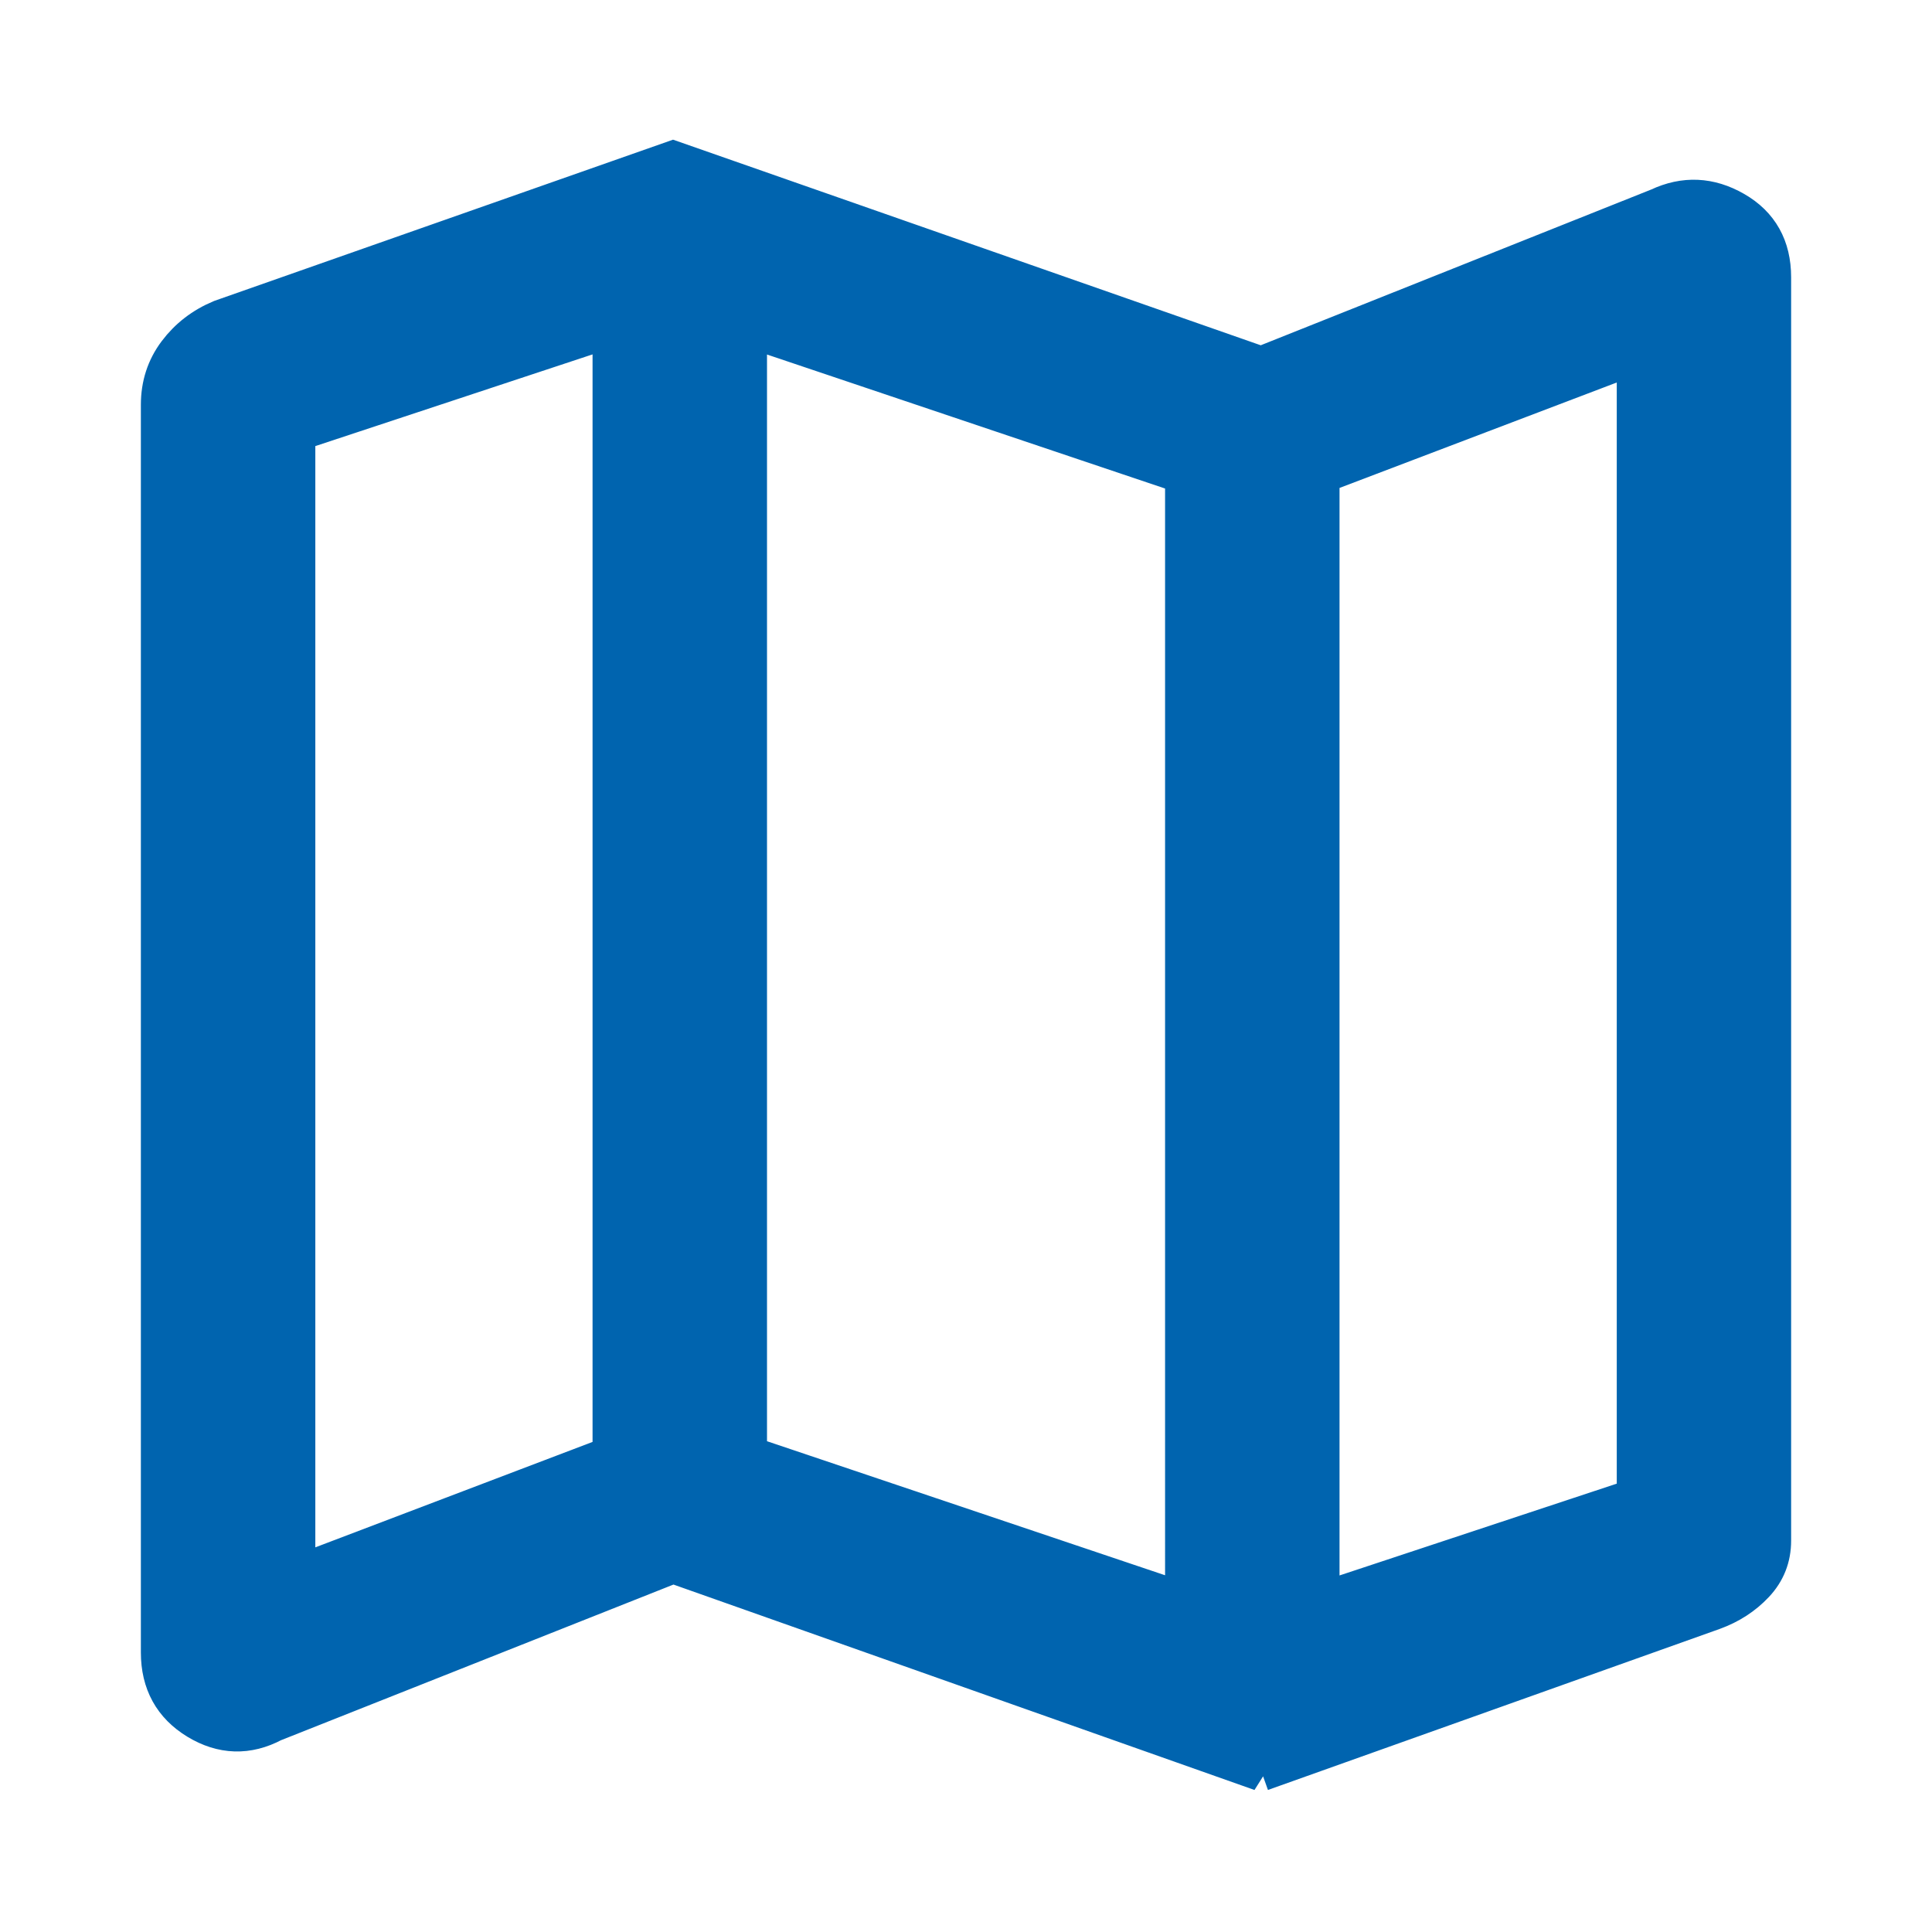 <svg width="24" height="24" viewBox="0 0 24 24" xmlns="http://www.w3.org/2000/svg">
  <g fill="none" fill-rule="evenodd">
    <path fill="#FFF" d="M0 0h24v24H0z"/>
    <path d="m15.667 22-7.306-2.583-4.972 1.972c-.315.167-.625.157-.931-.028C2.153 21.176 2 20.898 2 20.528V5.028c0-.241.069-.454.208-.639.139-.185.319-.324.542-.417L8.361 2l7.306 2.556 4.944-1.972c.315-.148.625-.134.931.042C21.847 2.801 22 3.074 22 3.444V19.139c0 .204-.069.38-.208.528-.139.148-.31.259-.514.333l-5.611 2Zm-.944-2.083V5.889L9.278 4.056V18.083l5.444 1.833Zm1.667 0 3.944-1.306V4.389l-3.944 1.5V19.917Zm-12.722-.333 3.944-1.5V4.056L3.667 5.361V19.583ZM16.389 5.889V19.917 5.889ZM7.611 4.056V18.083 4.056Z" stroke="#0064AF" stroke-width=".5" fill="#0064AF" fill-rule="nonzero"/>
  </g>
</svg>
